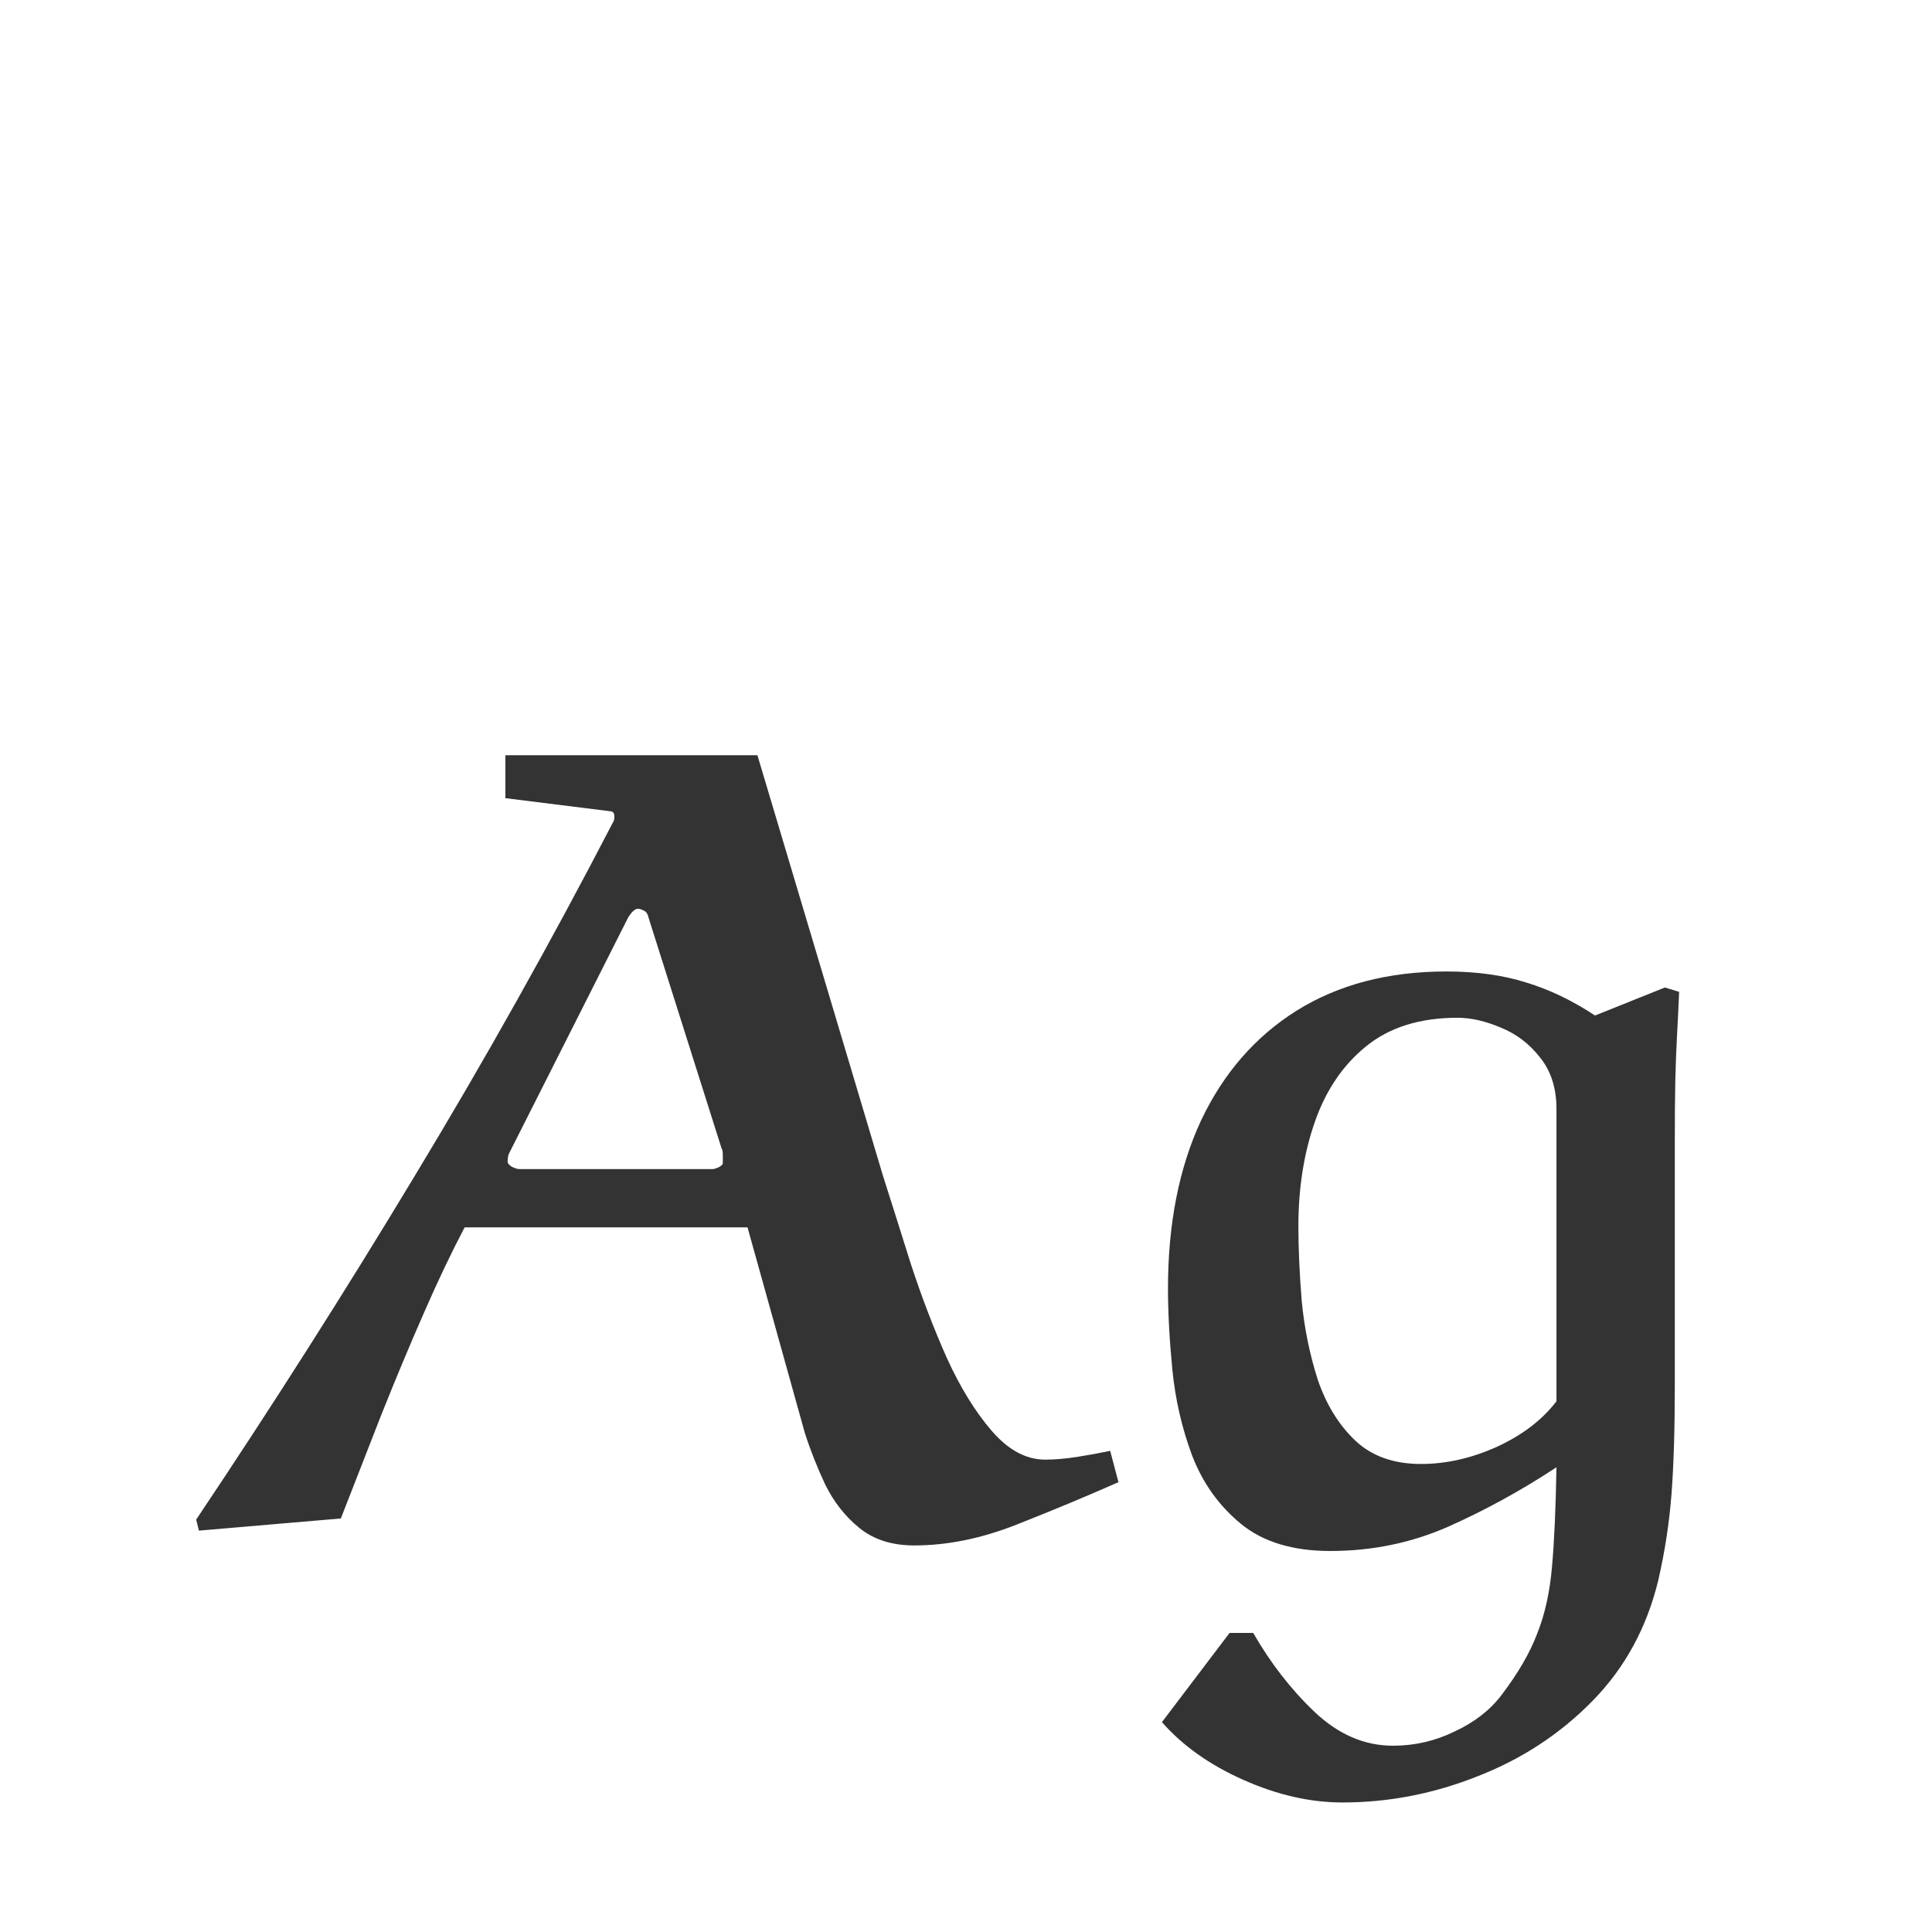<svg width="24" height="24" viewBox="0 0 24 24" fill="none" xmlns="http://www.w3.org/2000/svg">
<path d="M4.234 18.863L2.471 19.014L2.437 18.877C3.38 17.469 4.285 16.047 5.15 14.611C6.021 13.171 6.843 11.704 7.618 10.209C7.627 10.2 7.632 10.177 7.632 10.141C7.632 10.104 7.618 10.084 7.591 10.079L6.278 9.915V9.382H9.409L10.968 14.604C11.073 14.933 11.189 15.3 11.316 15.705C11.449 16.111 11.597 16.498 11.761 16.867C11.929 17.236 12.116 17.539 12.321 17.776C12.526 18.013 12.747 18.132 12.984 18.132C13.107 18.132 13.24 18.12 13.381 18.098C13.527 18.075 13.663 18.05 13.791 18.023L13.894 18.412C13.492 18.59 13.071 18.765 12.629 18.939C12.191 19.112 11.768 19.198 11.357 19.198C11.079 19.198 10.852 19.125 10.674 18.98C10.496 18.834 10.355 18.654 10.25 18.439C10.15 18.225 10.065 18.011 9.997 17.797L9.286 15.247H5.772C5.613 15.548 5.444 15.901 5.267 16.307C5.089 16.712 4.911 17.138 4.733 17.585C4.56 18.027 4.394 18.453 4.234 18.863ZM8.849 14.523C8.867 14.523 8.892 14.516 8.924 14.502C8.96 14.484 8.979 14.466 8.979 14.447C8.979 14.429 8.979 14.397 8.979 14.352C8.979 14.306 8.974 14.279 8.965 14.27L8.056 11.398C8.047 11.353 8.026 11.323 7.994 11.31C7.967 11.296 7.944 11.289 7.926 11.289C7.889 11.289 7.848 11.325 7.803 11.398L6.333 14.31C6.315 14.338 6.306 14.379 6.306 14.434C6.306 14.452 6.324 14.472 6.36 14.495C6.397 14.513 6.429 14.523 6.456 14.523H8.849ZM20.805 17.223C20.805 17.756 20.791 18.203 20.764 18.562C20.736 18.918 20.682 19.273 20.6 19.629C20.458 20.217 20.187 20.716 19.786 21.126C19.385 21.536 18.911 21.848 18.364 22.062C17.817 22.281 17.255 22.391 16.676 22.391C16.275 22.391 15.865 22.297 15.445 22.11C15.026 21.924 14.689 21.684 14.434 21.393L15.274 20.285H15.568C15.783 20.659 16.035 20.985 16.327 21.263C16.623 21.545 16.949 21.686 17.305 21.686C17.574 21.686 17.829 21.627 18.07 21.509C18.316 21.395 18.51 21.244 18.651 21.058C18.856 20.789 19.005 20.534 19.096 20.292C19.191 20.055 19.253 19.777 19.28 19.458C19.308 19.144 19.326 18.733 19.335 18.227C18.898 18.515 18.449 18.761 17.988 18.966C17.533 19.166 17.045 19.267 16.525 19.267C16.061 19.267 15.691 19.155 15.418 18.932C15.145 18.708 14.942 18.426 14.81 18.084C14.682 17.742 14.6 17.384 14.563 17.011C14.527 16.637 14.509 16.302 14.509 16.006C14.509 15.204 14.646 14.509 14.919 13.921C15.197 13.333 15.593 12.877 16.108 12.554C16.628 12.23 17.248 12.068 17.968 12.068C18.341 12.068 18.672 12.114 18.959 12.205C19.246 12.292 19.531 12.428 19.814 12.615L20.682 12.267L20.859 12.321C20.85 12.526 20.841 12.711 20.832 12.875C20.823 13.039 20.816 13.224 20.811 13.429C20.807 13.634 20.805 13.894 20.805 14.208C20.805 14.518 20.805 14.917 20.805 15.404C20.805 15.887 20.805 16.494 20.805 17.223ZM19.335 17.407V13.777C19.335 13.518 19.267 13.303 19.13 13.135C18.998 12.966 18.836 12.843 18.645 12.766C18.453 12.684 18.273 12.643 18.105 12.643C17.64 12.643 17.261 12.761 16.97 12.998C16.683 13.23 16.471 13.543 16.334 13.935C16.197 14.326 16.129 14.759 16.129 15.233C16.129 15.511 16.143 15.819 16.17 16.156C16.202 16.494 16.268 16.819 16.368 17.134C16.473 17.444 16.628 17.697 16.833 17.893C17.038 18.088 17.311 18.186 17.653 18.186C17.963 18.186 18.275 18.116 18.59 17.975C18.909 17.829 19.157 17.64 19.335 17.407Z" fill="#333333"/>
</svg>
